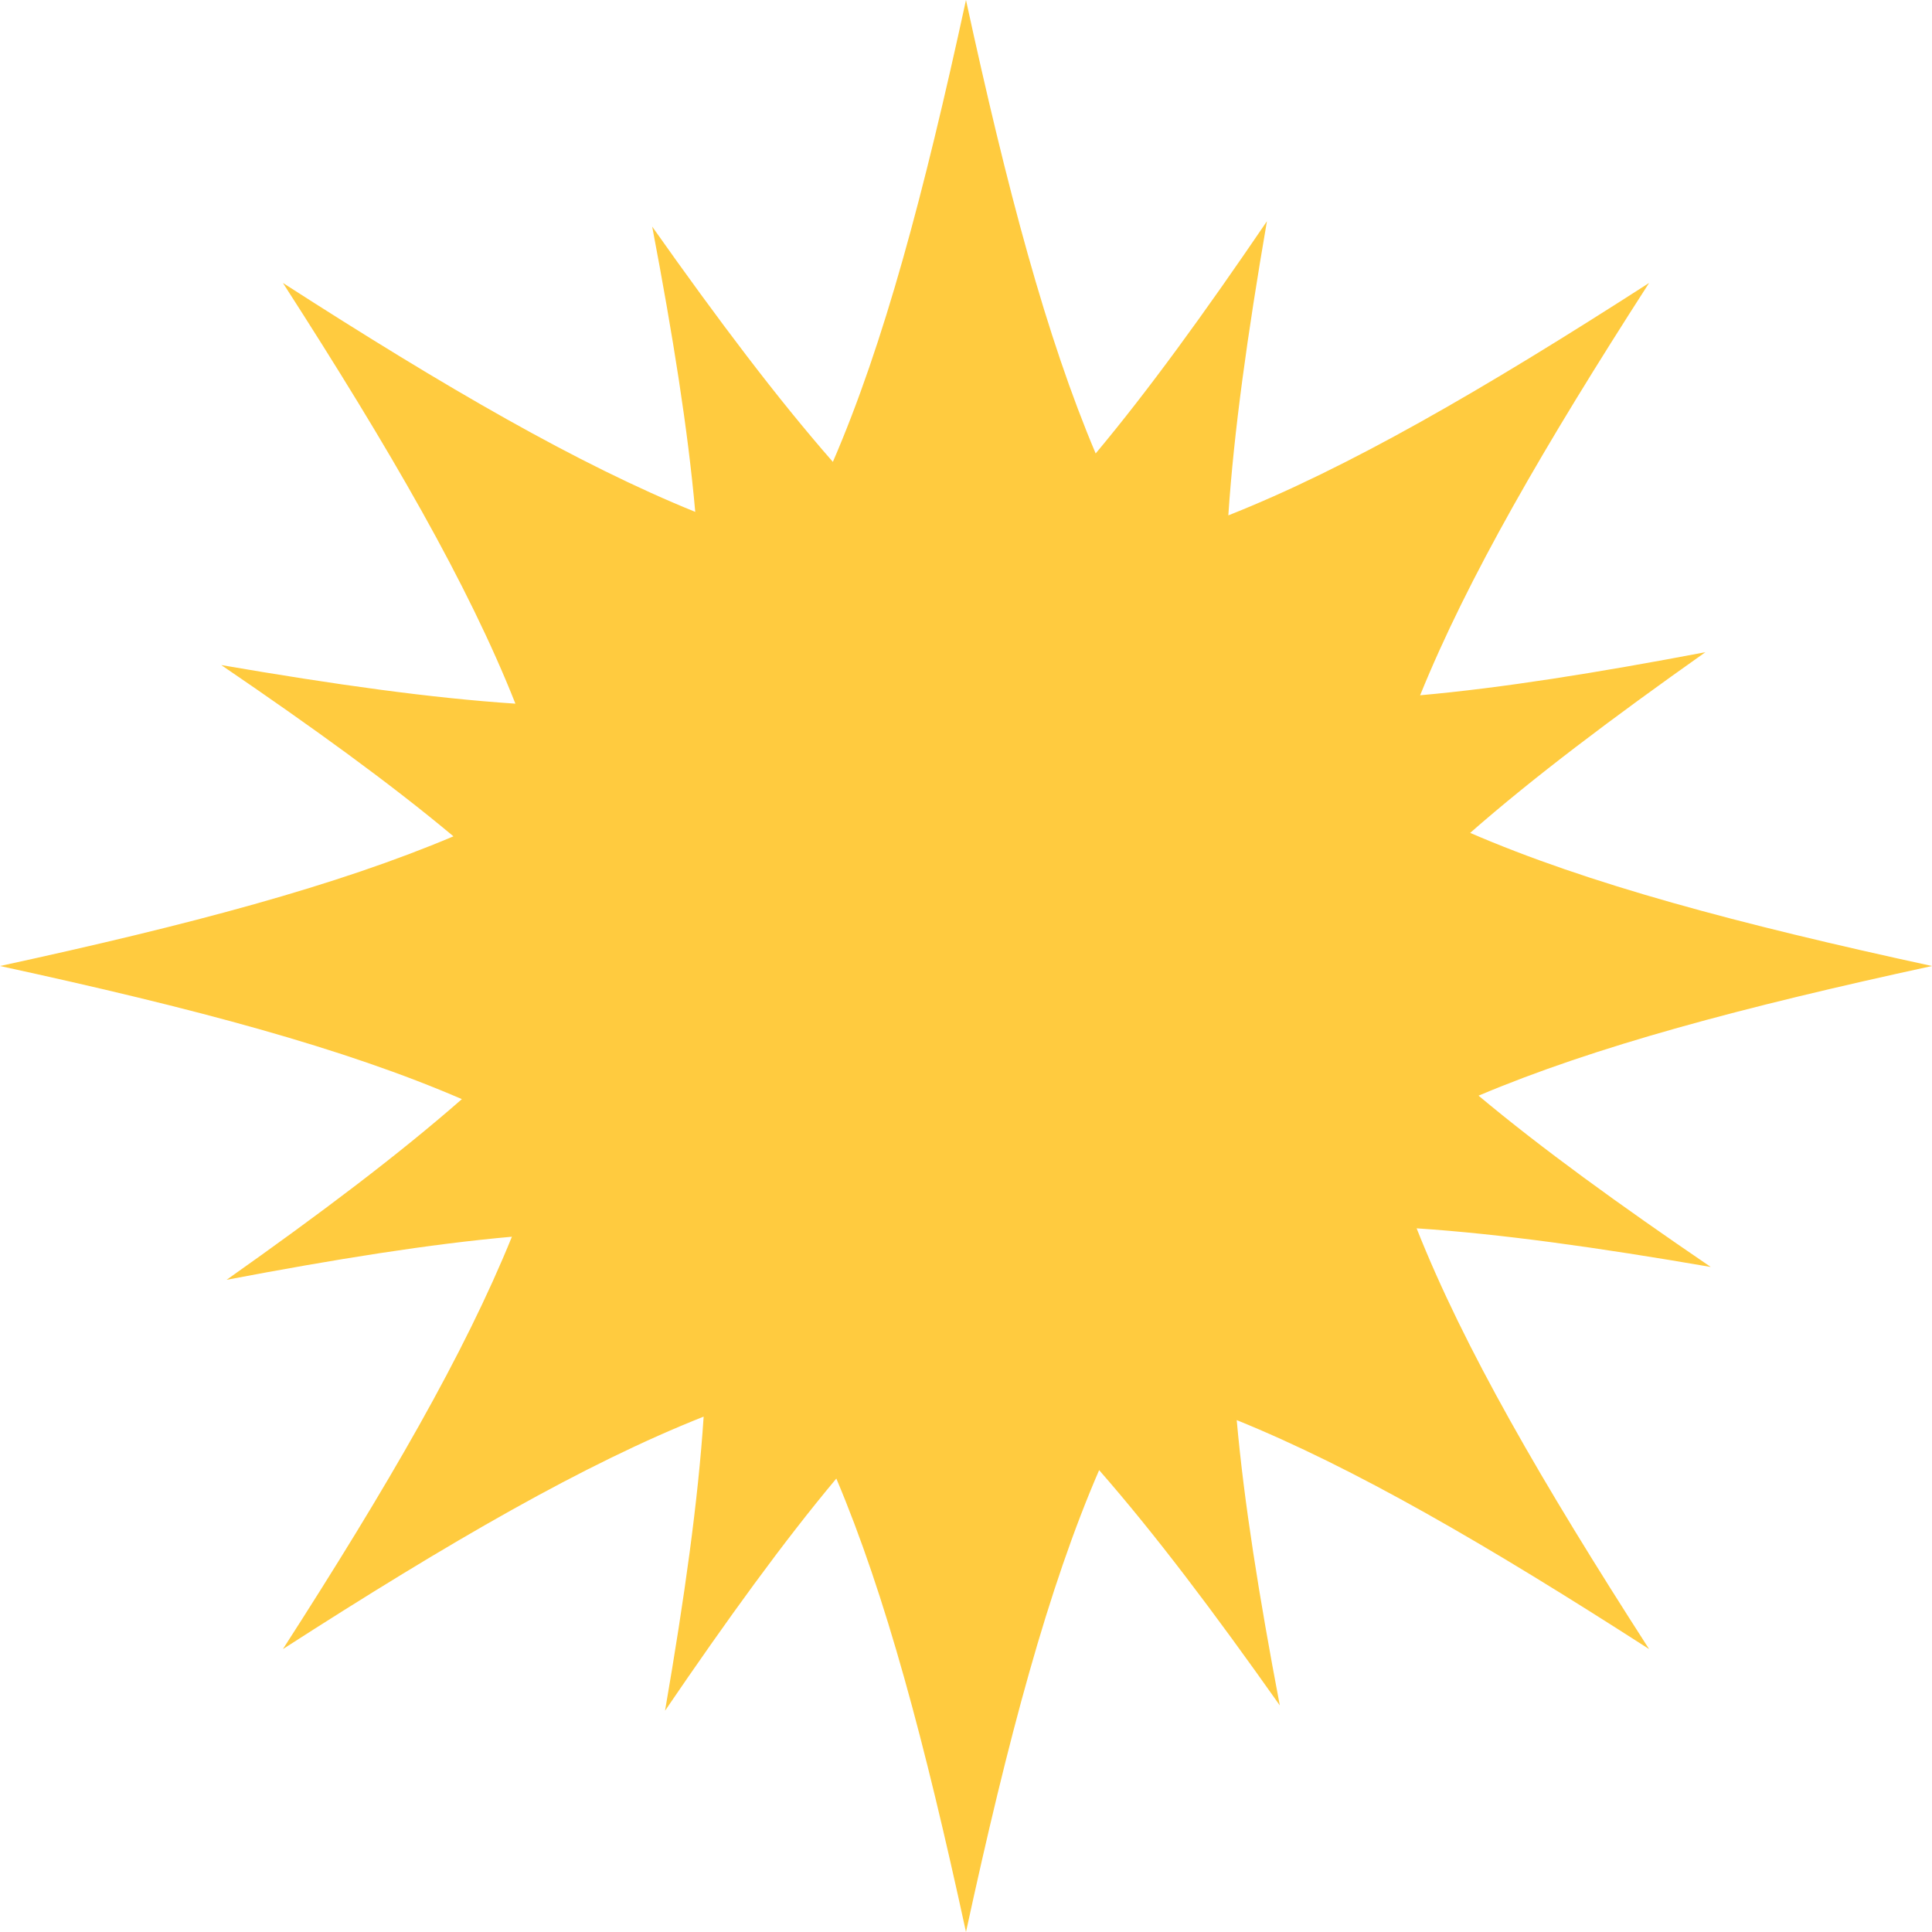 <?xml version="1.0" encoding="UTF-8"?>
<svg width="120px" height="120px" viewBox="0 0 120 120" version="1.1" xmlns="http://www.w3.org/2000/svg" xmlns:xlink="http://www.w3.org/1999/xlink">
    <!-- Generator: Sketch 51.1 (57501) - http://www.bohemiancoding.com/sketch -->
    <title>Star13</title>
    <desc>Created with Sketch.</desc>
    <defs></defs>
    <g id="Star13" stroke="none" stroke-width="1" fill="none" fill-rule="evenodd">
        <path d="M91.835,68.054 C99.075,64.993 108.199,62.561 120,60.001 C107.918,57.379 98.633,54.896 91.314,51.732 C95.254,48.279 100.077,44.643 105.926,40.509 C99.12,41.802 93.305,42.728 88.206,43.185 C91.161,35.9 95.893,27.729 102.428,17.575 C92.03,24.263 83.708,29.075 76.294,32.011 C76.641,26.785 77.478,20.802 78.691,13.743 C74.792,19.472 71.338,24.239 68.054,28.165 C64.993,20.927 62.561,11.802 59.999,0 C57.378,12.08 54.896,21.367 51.731,28.688 C48.28,24.746 44.641,19.925 40.509,14.075 C41.802,20.883 42.73,26.695 43.183,31.794 C35.901,28.839 27.73,24.108 17.573,17.575 C24.264,27.97 29.076,36.292 32.013,43.706 C26.784,43.36 20.802,42.523 13.743,41.309 C19.471,45.208 24.238,48.662 28.165,51.946 C20.925,55.007 11.802,57.441 0,60.001 C12.082,62.622 21.369,65.104 28.688,68.269 C24.748,71.72 19.926,75.359 14.075,79.491 C20.883,78.198 26.695,77.27 31.795,76.815 C28.84,84.099 24.109,92.27 17.573,102.427 C27.97,95.737 36.292,90.927 43.705,87.989 C43.36,93.216 42.523,99.198 41.307,106.255 C45.208,100.529 48.662,95.762 51.946,91.836 C55.007,99.075 57.439,108.198 59.999,120 C62.621,107.918 65.104,98.631 68.269,91.312 C71.721,95.255 75.359,100.075 79.491,105.926 C78.197,99.118 77.27,93.305 76.815,88.206 C84.1,91.16 92.271,95.893 102.428,102.427 C95.738,92.03 90.925,83.708 87.989,76.294 C93.216,76.64 99.198,77.477 106.257,78.693 C100.529,74.792 95.762,71.338 91.835,68.054" id="Fill-18" fill="#FFCB3F"></path>
    </g>
</svg>